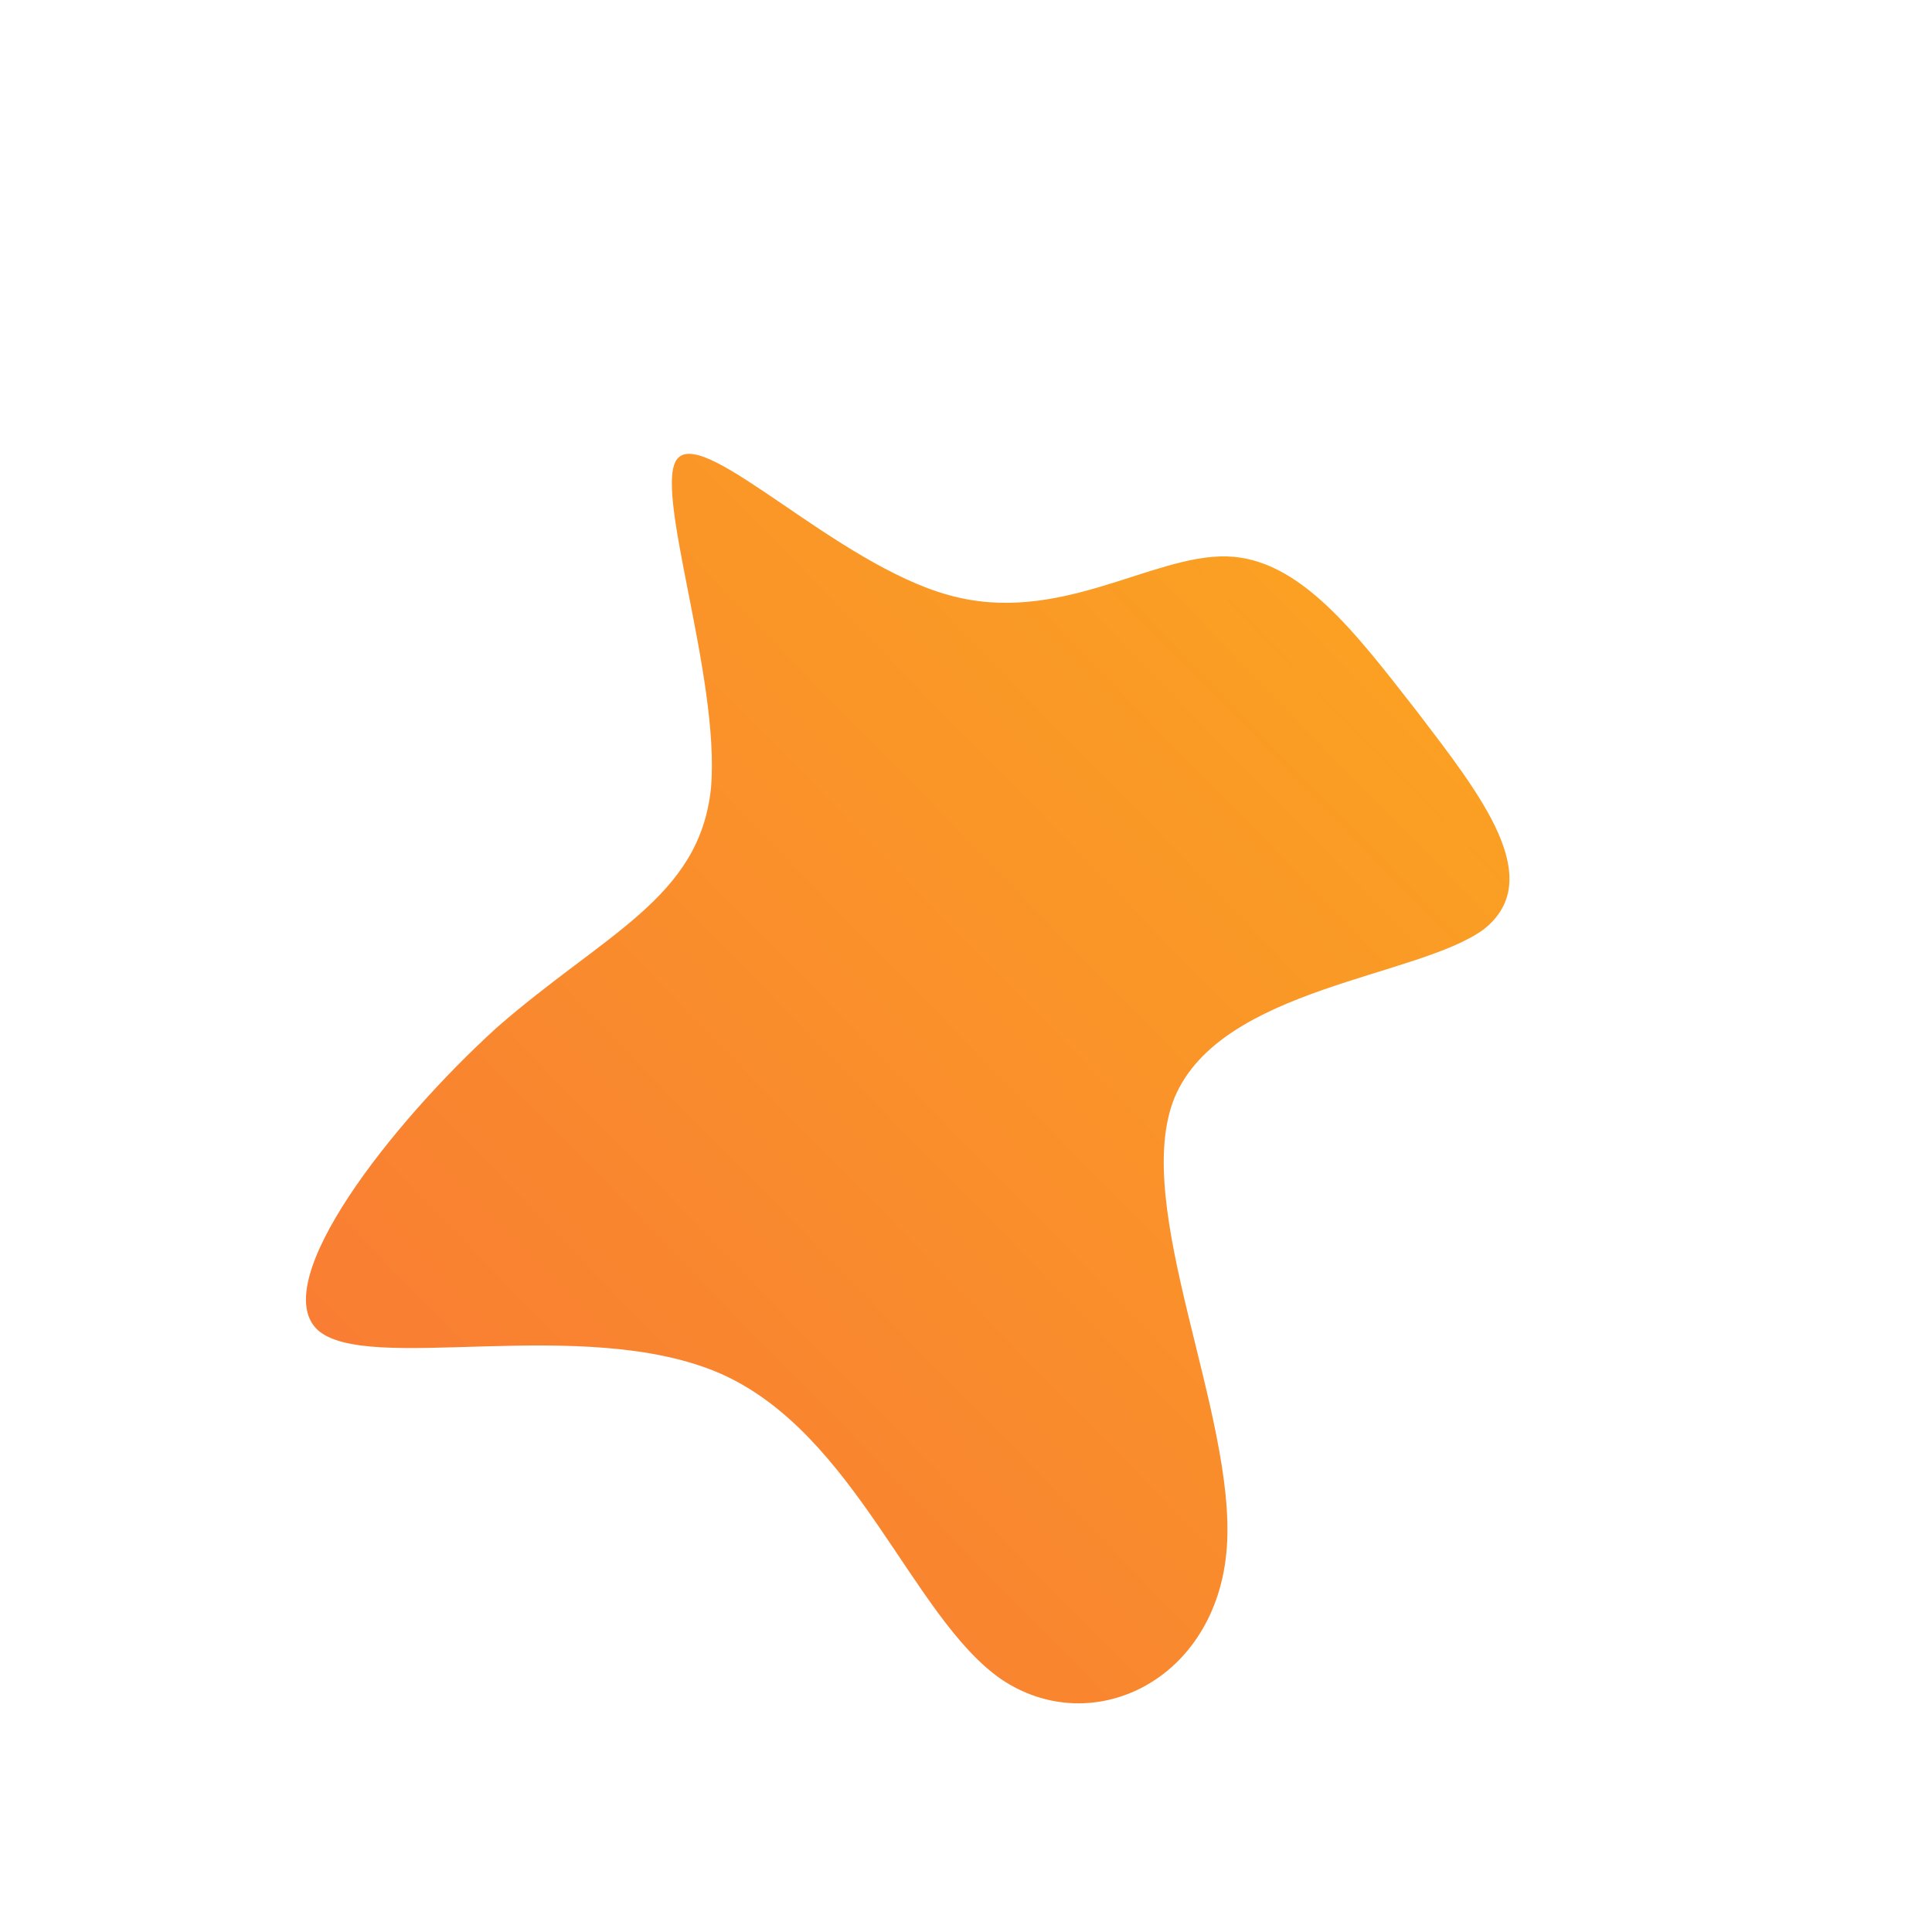 <!--?xml version="1.0" standalone="no"?-->
              <svg id="sw-js-blob-svg" viewBox="0 0 100 100" xmlns="http://www.w3.org/2000/svg" version="1.1">
                    <defs> 
                        <linearGradient id="sw-gradient" x1="0" x2="1" y1="1" y2="0">
                            <stop id="stop1" stop-color="rgba(248, 117, 55, 1)" offset="0%"></stop>
                            <stop id="stop2" stop-color="rgba(251, 168, 31, 1)" offset="100%"></stop>
                        </linearGradient>
                    </defs>
                <path fill="url(#sw-gradient)" d="M13.5,-21.2C17.3,-21.1,20.2,-17.2,23.4,-13.1C26.6,-8.9,30.1,-4.5,26.8,-1.9C23.4,0.6,13.2,1.1,10.8,6.8C8.5,12.4,14,23.2,13.5,30.1C13,37,6.5,40.1,1.8,36.9C-2.8,33.7,-5.7,24.2,-12.7,21.1C-19.8,18,-31.1,21.2,-33.6,18.8C-36.1,16.3,-29.8,8.2,-24.3,3.2C-18.7,-1.7,-13.8,-3.5,-13.2,-9.2C-12.7,-15,-16.3,-24.9,-14.9,-26.3C-13.4,-27.8,-6.7,-20.8,-0.9,-19.2C4.8,-17.6,9.6,-21.3,13.5,-21.2Z" width="100%" height="100%" transform="translate(50 50)" stroke-width="0" style="transition: all 0.3s ease 0s;"></path>
              </svg>